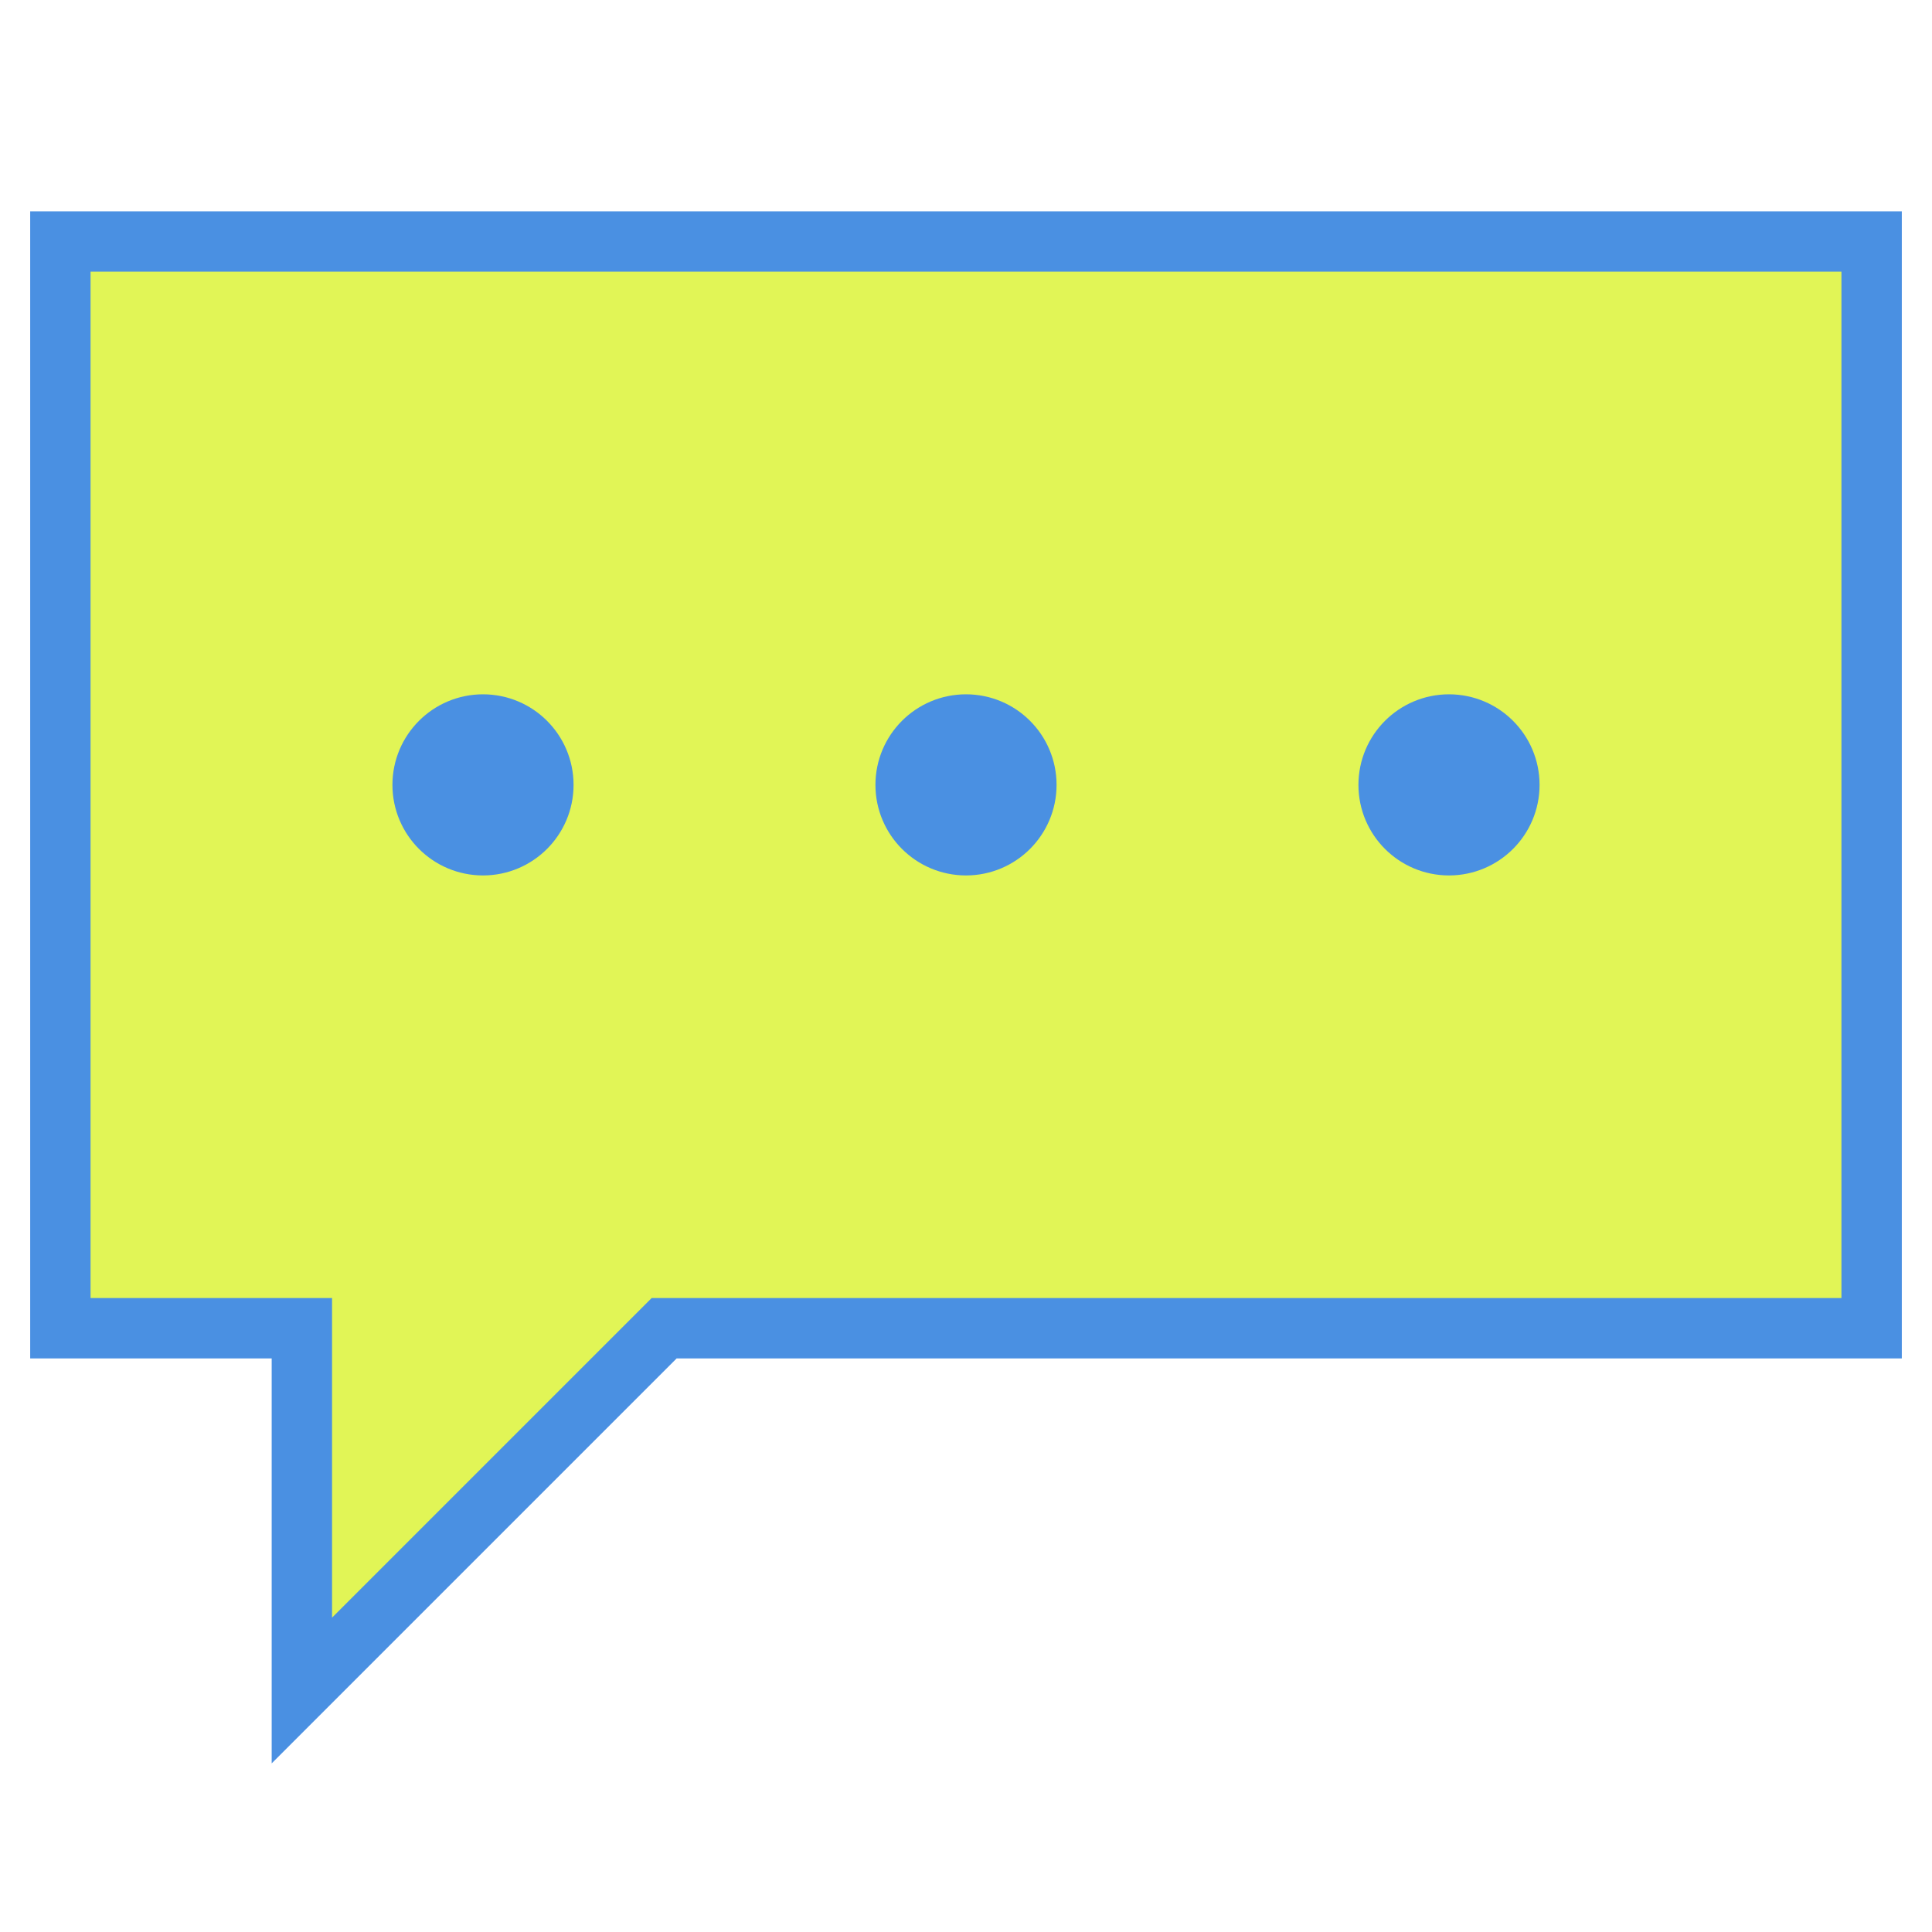 <svg width="64" height="64" viewBox="0 0 64 64" xmlns="http://www.w3.org/2000/svg">
  <g fill="#4A90E2" stroke="#4A90E2" stroke-width="2">
    <path d="M2 8h60v36H22l-12 12v-12H2z" fill="#E1F556"/>
    <circle cx="16" cy="26" r="2" fill="#4A90E2"/>
    <circle cx="32" cy="26" r="2" fill="#4A90E2"/>
    <circle cx="48" cy="26" r="2" fill="#4A90E2"/>
  </g>
</svg>
